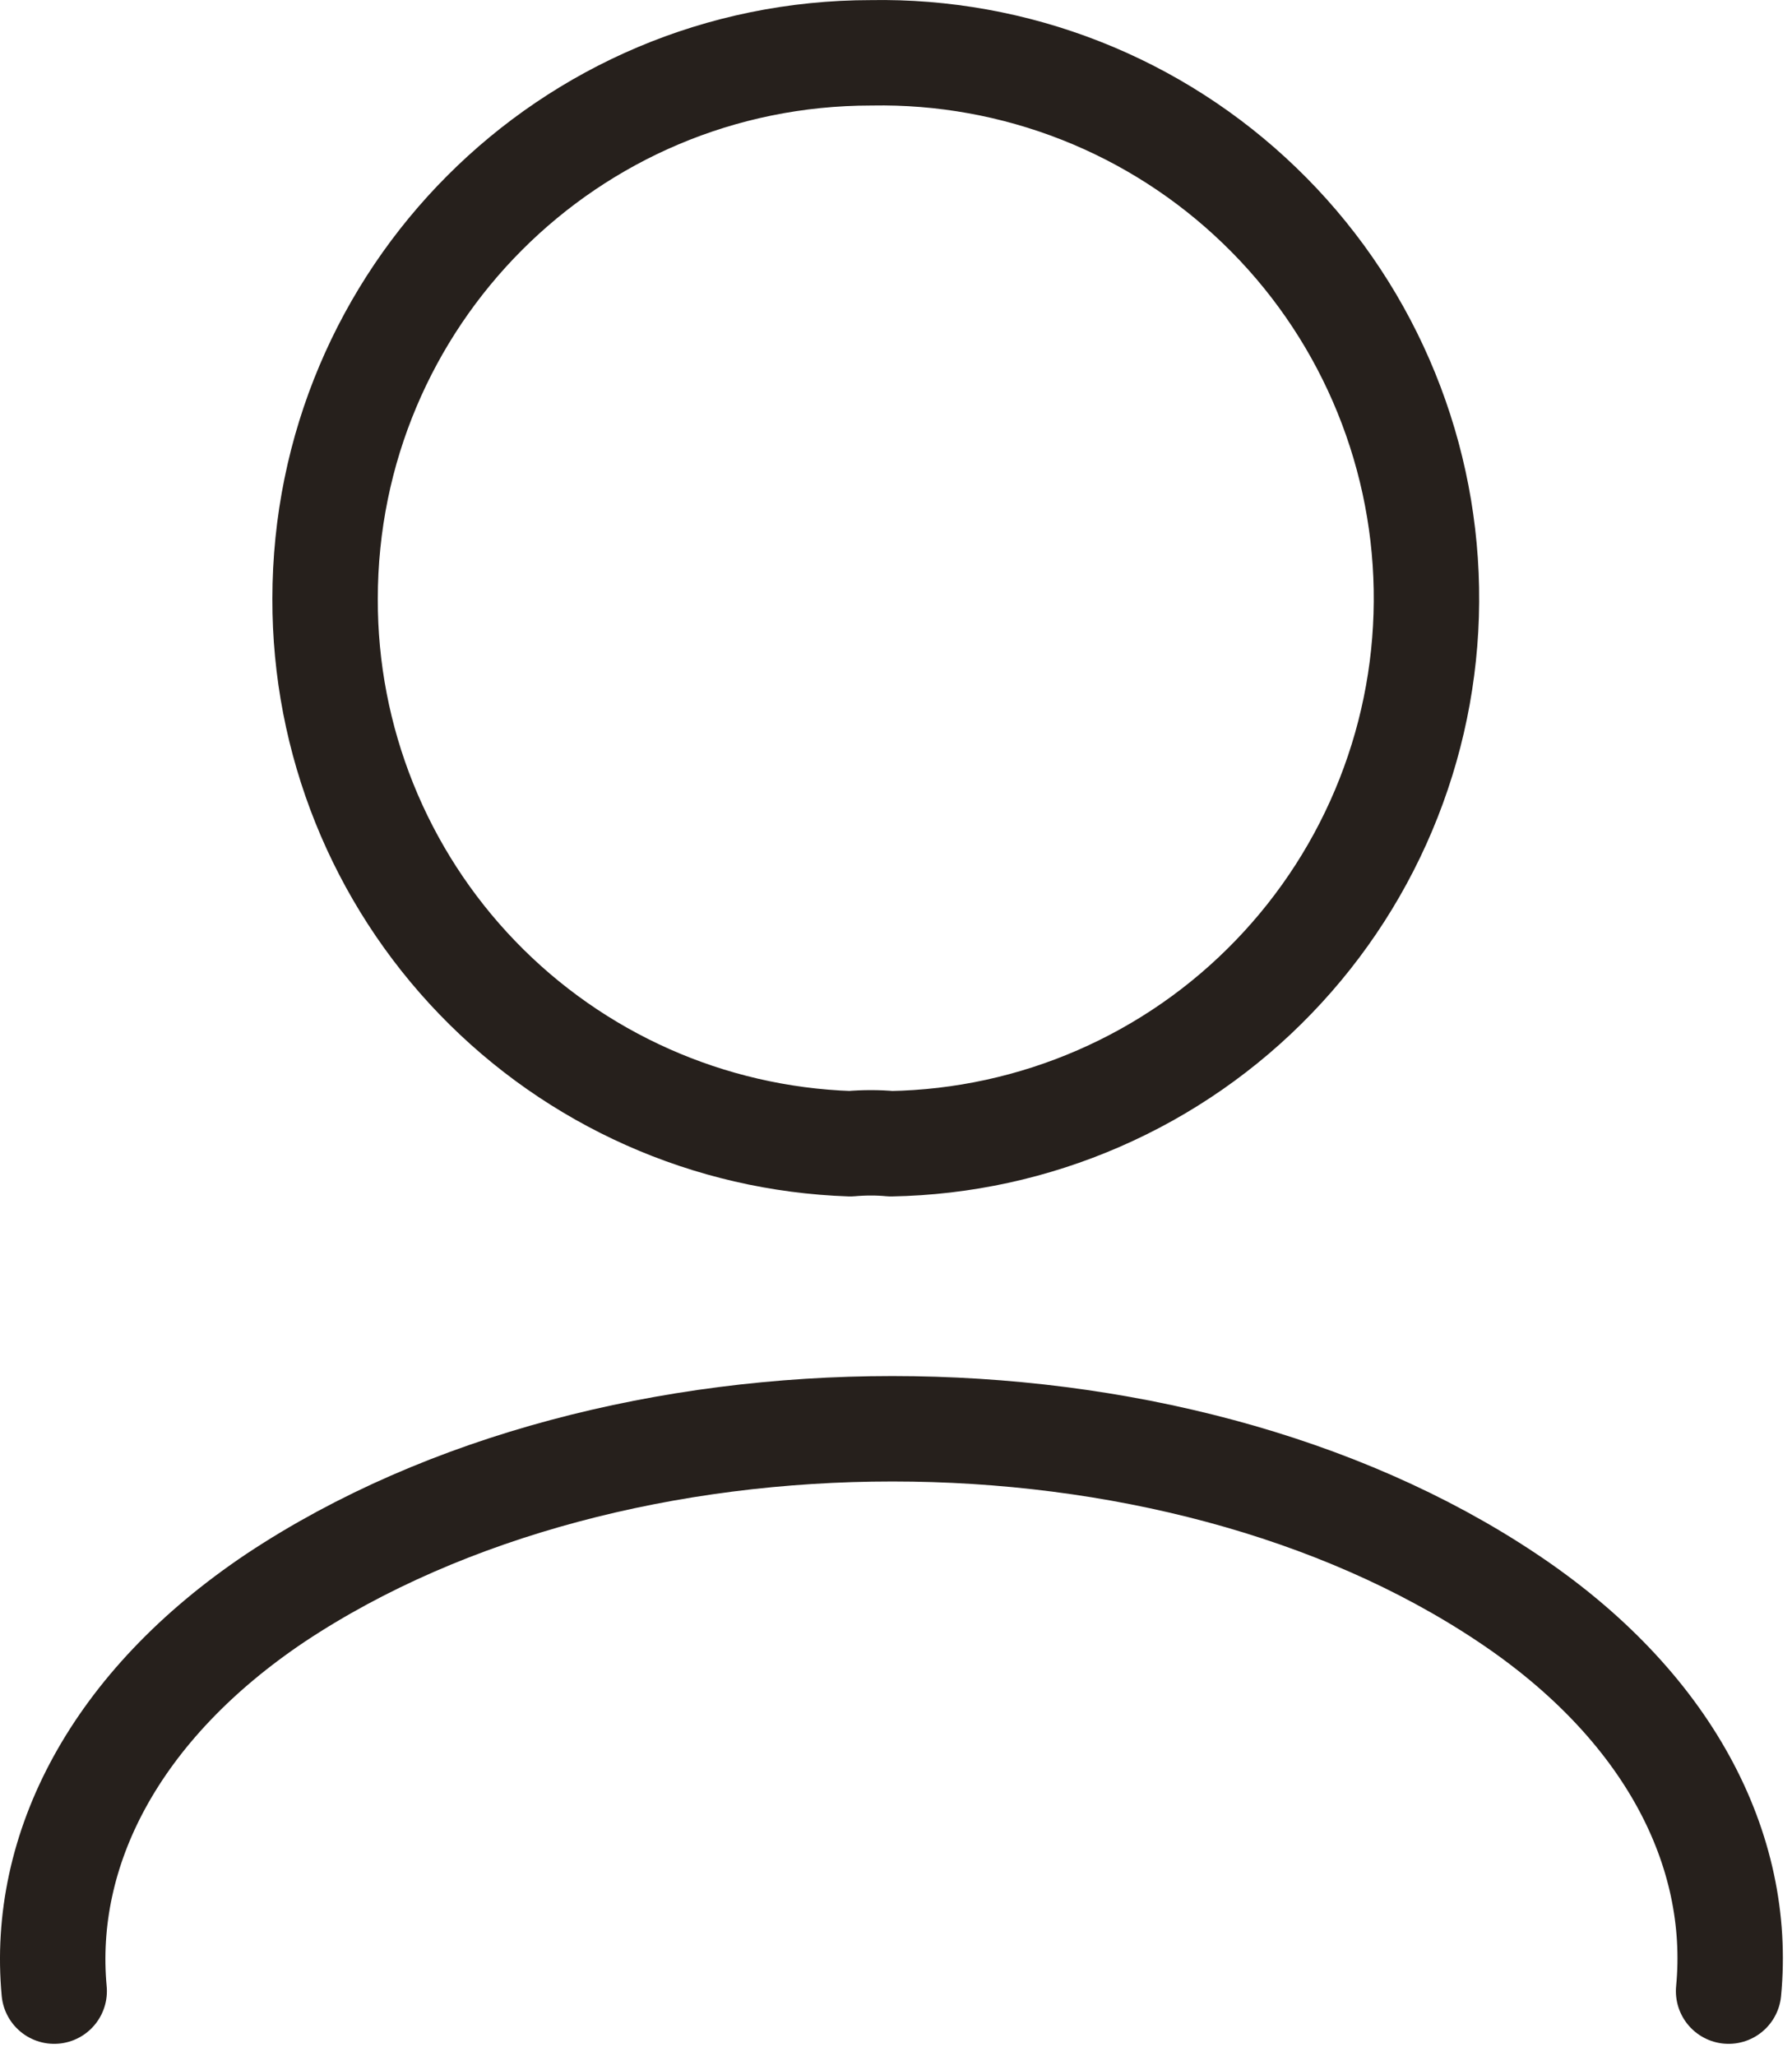 <svg width="34" height="39" viewBox="0 0 34 39" fill="none" xmlns="http://www.w3.org/2000/svg">
<path d="M1.028 37.774C0.779 35.094 2.181 32.353 5.235 30.308C11.675 26.038 22.198 26.038 28.592 30.308C31.652 32.345 33.054 35.087 32.797 37.774M16.902 21.698C16.668 21.675 16.388 21.675 16.132 21.698C13.454 21.607 10.916 20.478 9.056 18.548C7.196 16.619 6.161 14.041 6.168 11.362C6.168 5.645 10.788 1.002 16.528 1.002C17.887 0.977 19.238 1.221 20.503 1.718C21.768 2.215 22.922 2.957 23.9 3.901C24.879 4.844 25.662 5.971 26.204 7.217C26.747 8.464 27.039 9.804 27.063 11.163C27.088 12.522 26.845 13.873 26.347 15.138C25.85 16.403 25.108 17.557 24.164 18.535C23.221 19.514 22.094 20.297 20.848 20.839C19.602 21.382 18.261 21.674 16.902 21.698Z" stroke="#26201C" stroke-width="2" stroke-linecap="round" stroke-linejoin="round"/>
</svg>
